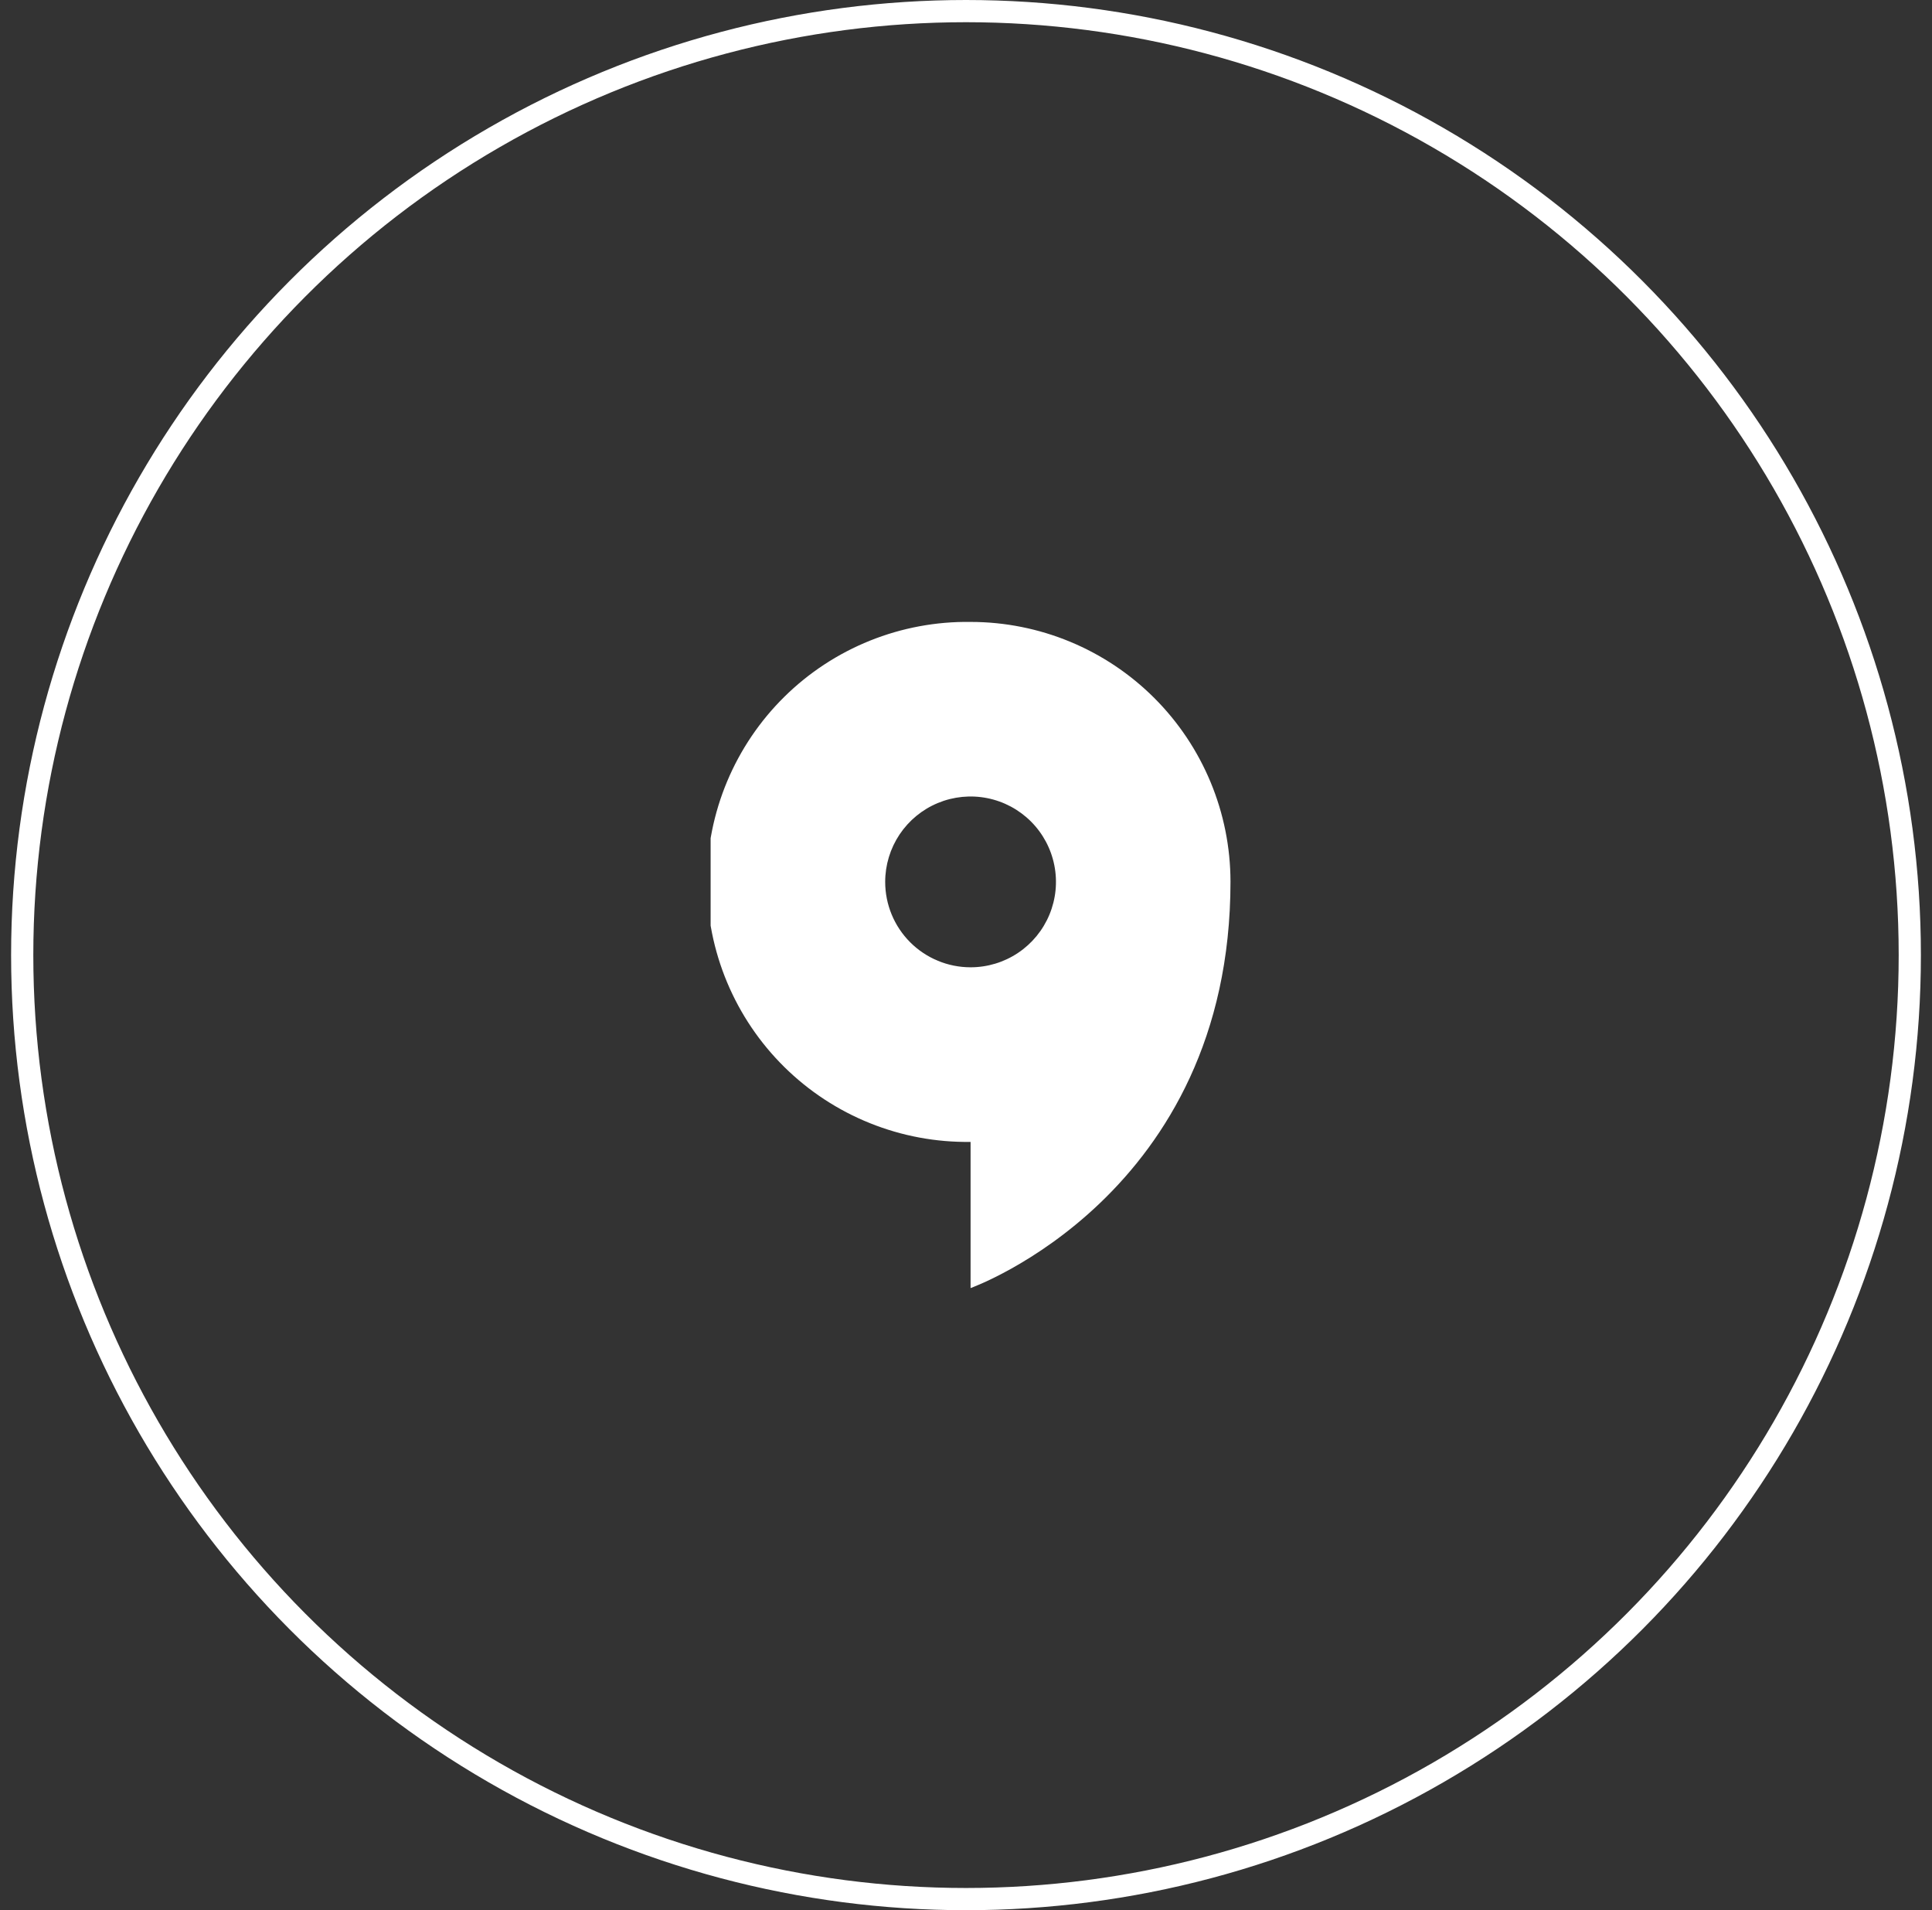 <svg width="87" height="86" viewBox="0 0 87 86" fill="none" xmlns="http://www.w3.org/2000/svg">
<rect x="0" y="0" width="87" height="86" fill="#333333" stroke="none"/>
<g clip-path="url(#clip0_328_1062)">
<path d="M43.706 28C42.155 27.978 40.615 28.265 39.176 28.843C37.736 29.422 36.426 30.28 35.322 31.369C34.217 32.458 33.34 33.756 32.741 35.187C32.142 36.618 31.834 38.154 31.834 39.705C31.834 41.257 32.142 42.792 32.741 44.223C33.34 45.654 34.217 46.952 35.322 48.041C36.426 49.13 37.736 49.989 39.176 50.567C40.615 51.146 42.155 51.432 43.706 51.41V57.991C43.706 57.991 55.41 53.824 55.41 39.695C55.408 36.592 54.173 33.618 51.979 31.425C49.784 29.232 46.809 28 43.706 28ZM39.861 39.704C39.861 38.944 40.087 38.2 40.509 37.568C40.932 36.936 41.532 36.443 42.235 36.152C42.937 35.861 43.711 35.785 44.456 35.933C45.202 36.081 45.887 36.448 46.425 36.985C46.963 37.523 47.329 38.208 47.477 38.954C47.626 39.7 47.549 40.473 47.258 41.175C46.967 41.878 46.475 42.478 45.842 42.901C45.21 43.324 44.467 43.549 43.706 43.549C42.687 43.549 41.709 43.144 40.987 42.423C40.266 41.702 39.861 40.724 39.861 39.704Z" fill="white"/>
</g>
<circle cx="43.5" cy="43" r="42.5" stroke="white"/>
<defs>
<clipPath id="clip0_328_1062">
<rect width="23.41" height="30" fill="white" transform="translate(32 28)"/>
</clipPath>
</defs>
</svg>
